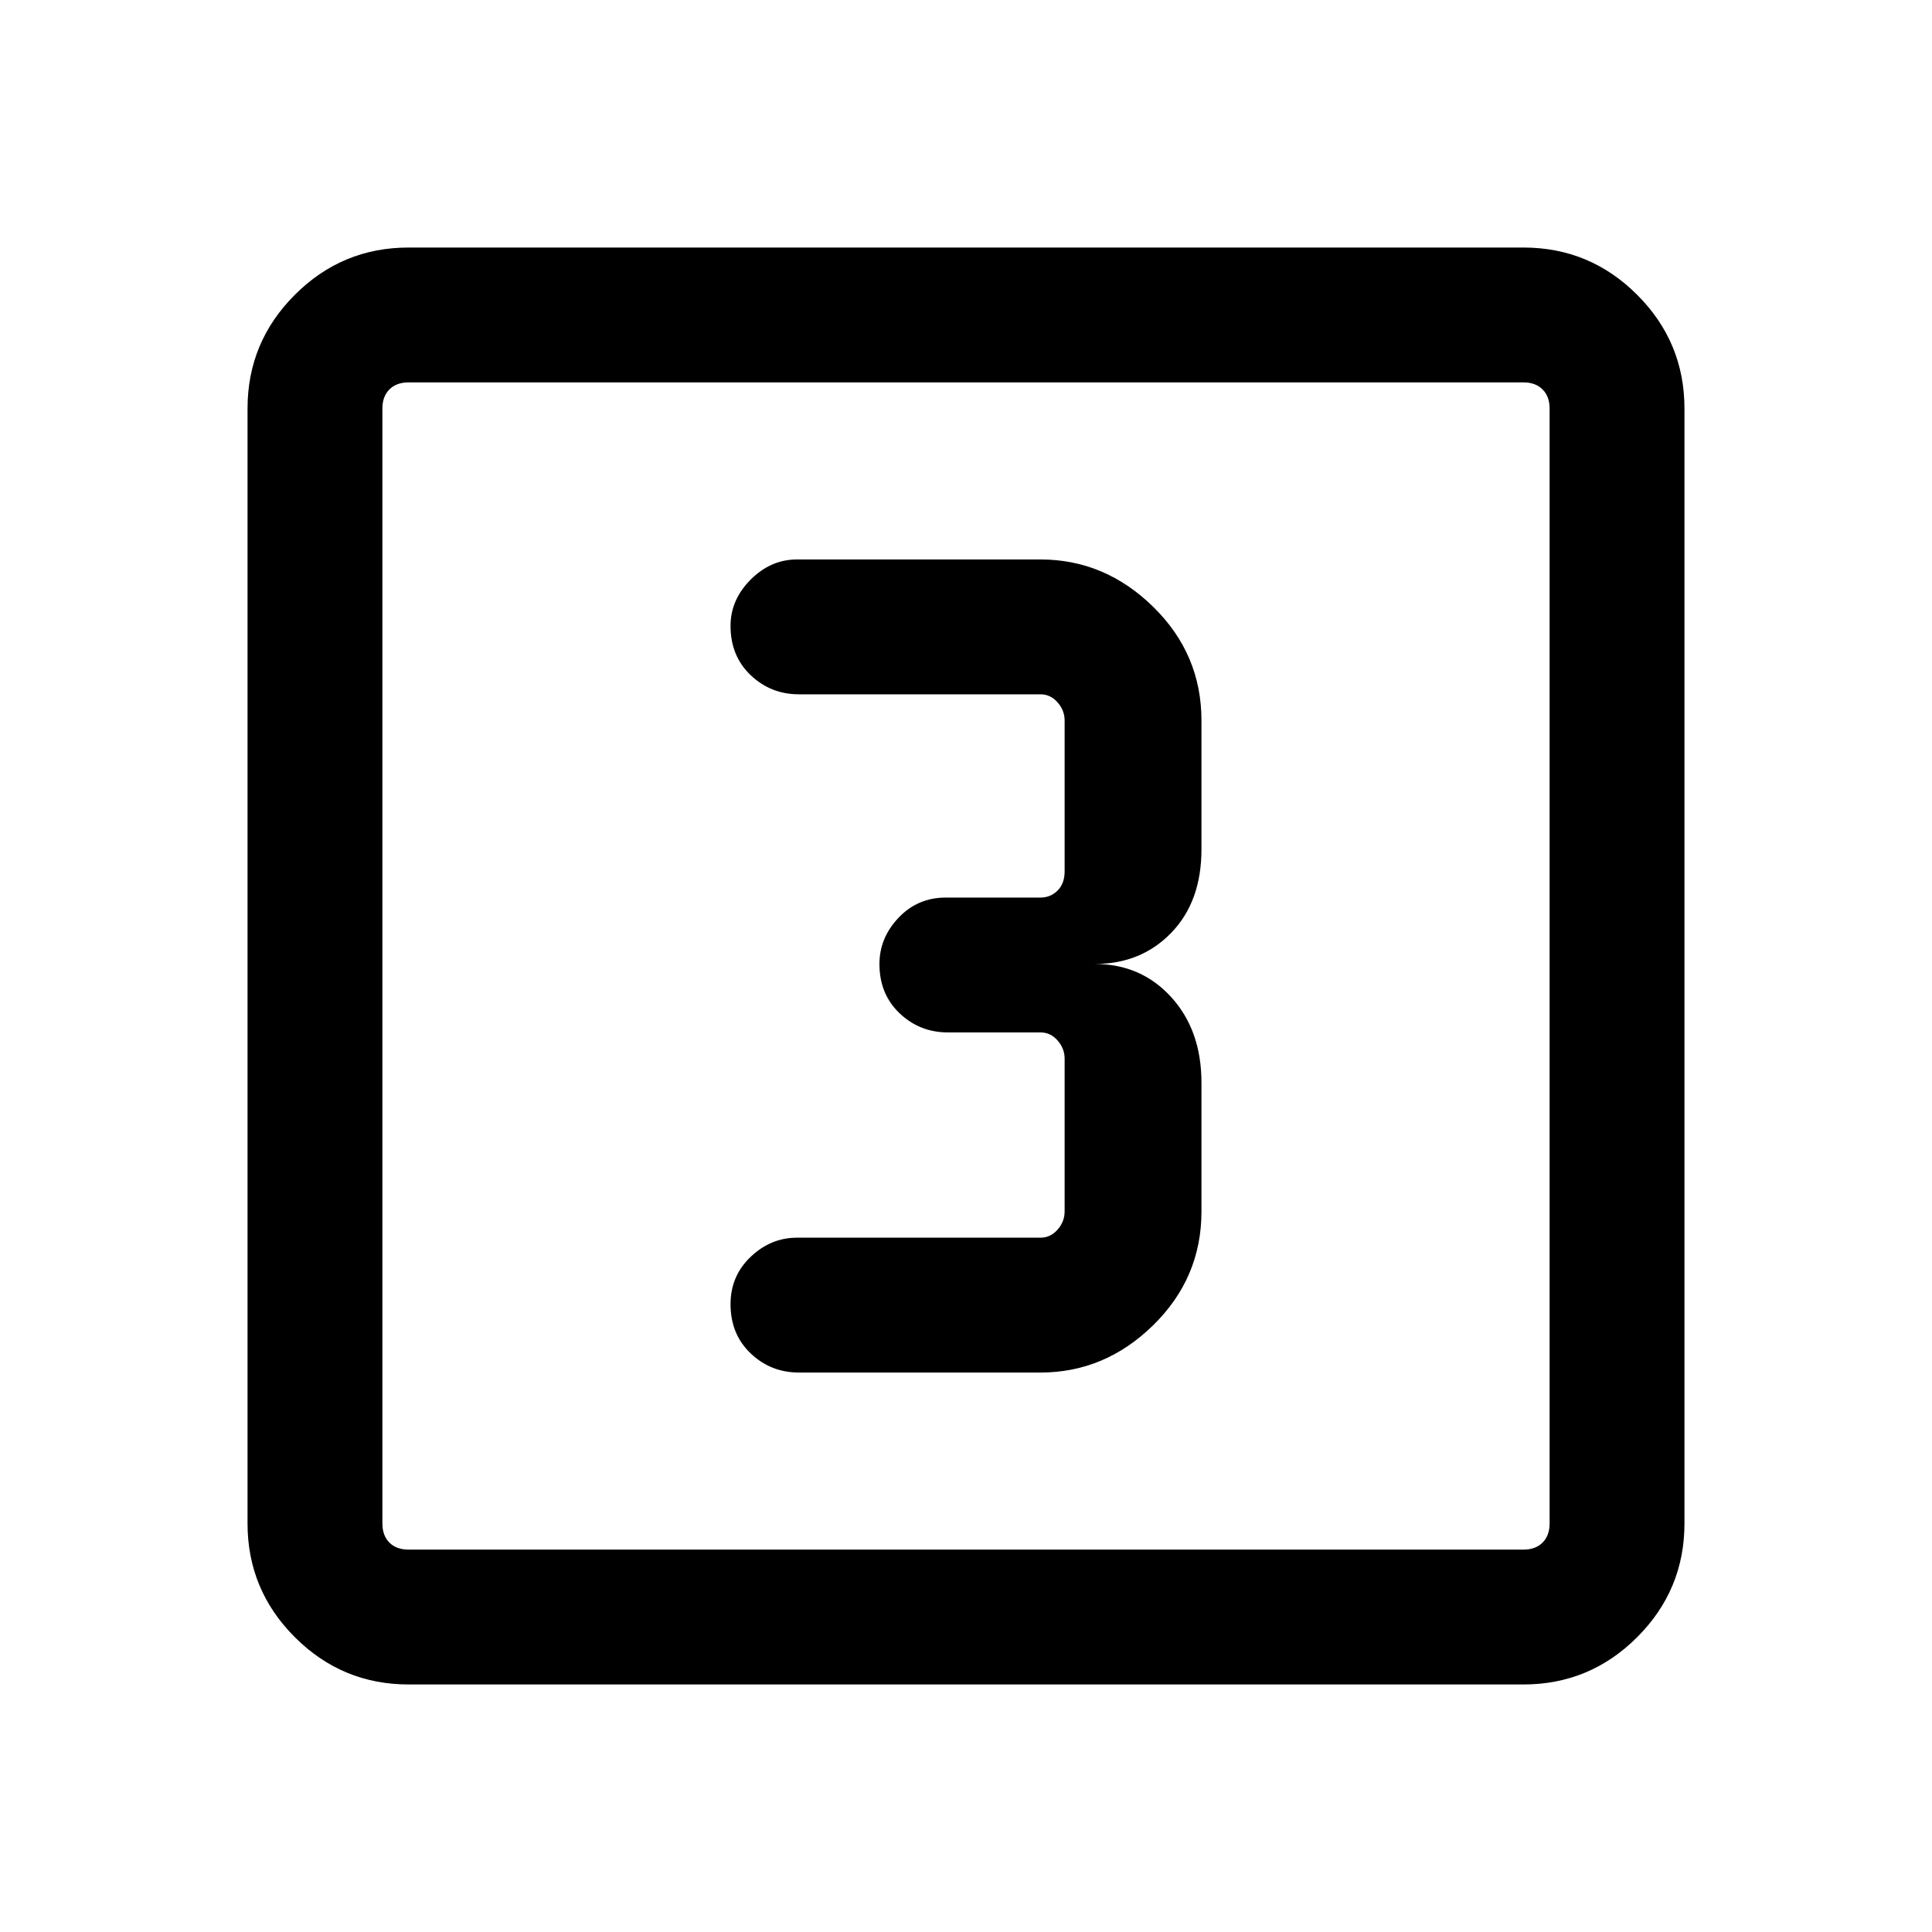 <svg xmlns="http://www.w3.org/2000/svg" height="40" width="40"><path d="M16.542 28.417H21.542Q22.875 28.417 23.875 27.438Q24.875 26.458 24.875 25.083V22.417Q24.875 21.333 24.25 20.646Q23.625 19.958 22.667 19.958Q23.625 19.958 24.25 19.312Q24.875 18.667 24.875 17.583V14.917Q24.875 13.542 23.875 12.563Q22.875 11.583 21.542 11.583H16.5Q15.958 11.583 15.542 12Q15.125 12.417 15.125 12.958Q15.125 13.583 15.542 13.979Q15.958 14.375 16.542 14.375H21.542Q21.75 14.375 21.896 14.542Q22.042 14.708 22.042 14.917V18.042Q22.042 18.292 21.896 18.438Q21.75 18.583 21.542 18.583H19.583Q19 18.583 18.604 19Q18.208 19.417 18.208 19.958Q18.208 20.583 18.625 20.979Q19.042 21.375 19.625 21.375H21.542Q21.75 21.375 21.896 21.542Q22.042 21.708 22.042 21.917V25.083Q22.042 25.292 21.896 25.458Q21.75 25.625 21.542 25.625H16.5Q15.958 25.625 15.542 26.021Q15.125 26.417 15.125 27Q15.125 27.625 15.542 28.021Q15.958 28.417 16.542 28.417ZM8.458 34.875Q7.083 34.875 6.104 33.896Q5.125 32.917 5.125 31.542V8.458Q5.125 7.083 6.104 6.104Q7.083 5.125 8.458 5.125H31.542Q32.917 5.125 33.896 6.104Q34.875 7.083 34.875 8.458V31.542Q34.875 32.917 33.896 33.896Q32.917 34.875 31.542 34.875ZM8.458 32.083H31.542Q31.792 32.083 31.937 31.938Q32.083 31.792 32.083 31.542V8.458Q32.083 8.208 31.937 8.063Q31.792 7.917 31.542 7.917H8.458Q8.208 7.917 8.062 8.063Q7.917 8.208 7.917 8.458V31.542Q7.917 31.792 8.062 31.938Q8.208 32.083 8.458 32.083ZM7.917 7.917Q7.917 7.917 7.917 8.063Q7.917 8.208 7.917 8.458V31.542Q7.917 31.792 7.917 31.938Q7.917 32.083 7.917 32.083Q7.917 32.083 7.917 31.938Q7.917 31.792 7.917 31.542V8.458Q7.917 8.208 7.917 8.063Q7.917 7.917 7.917 7.917Z"/></svg>